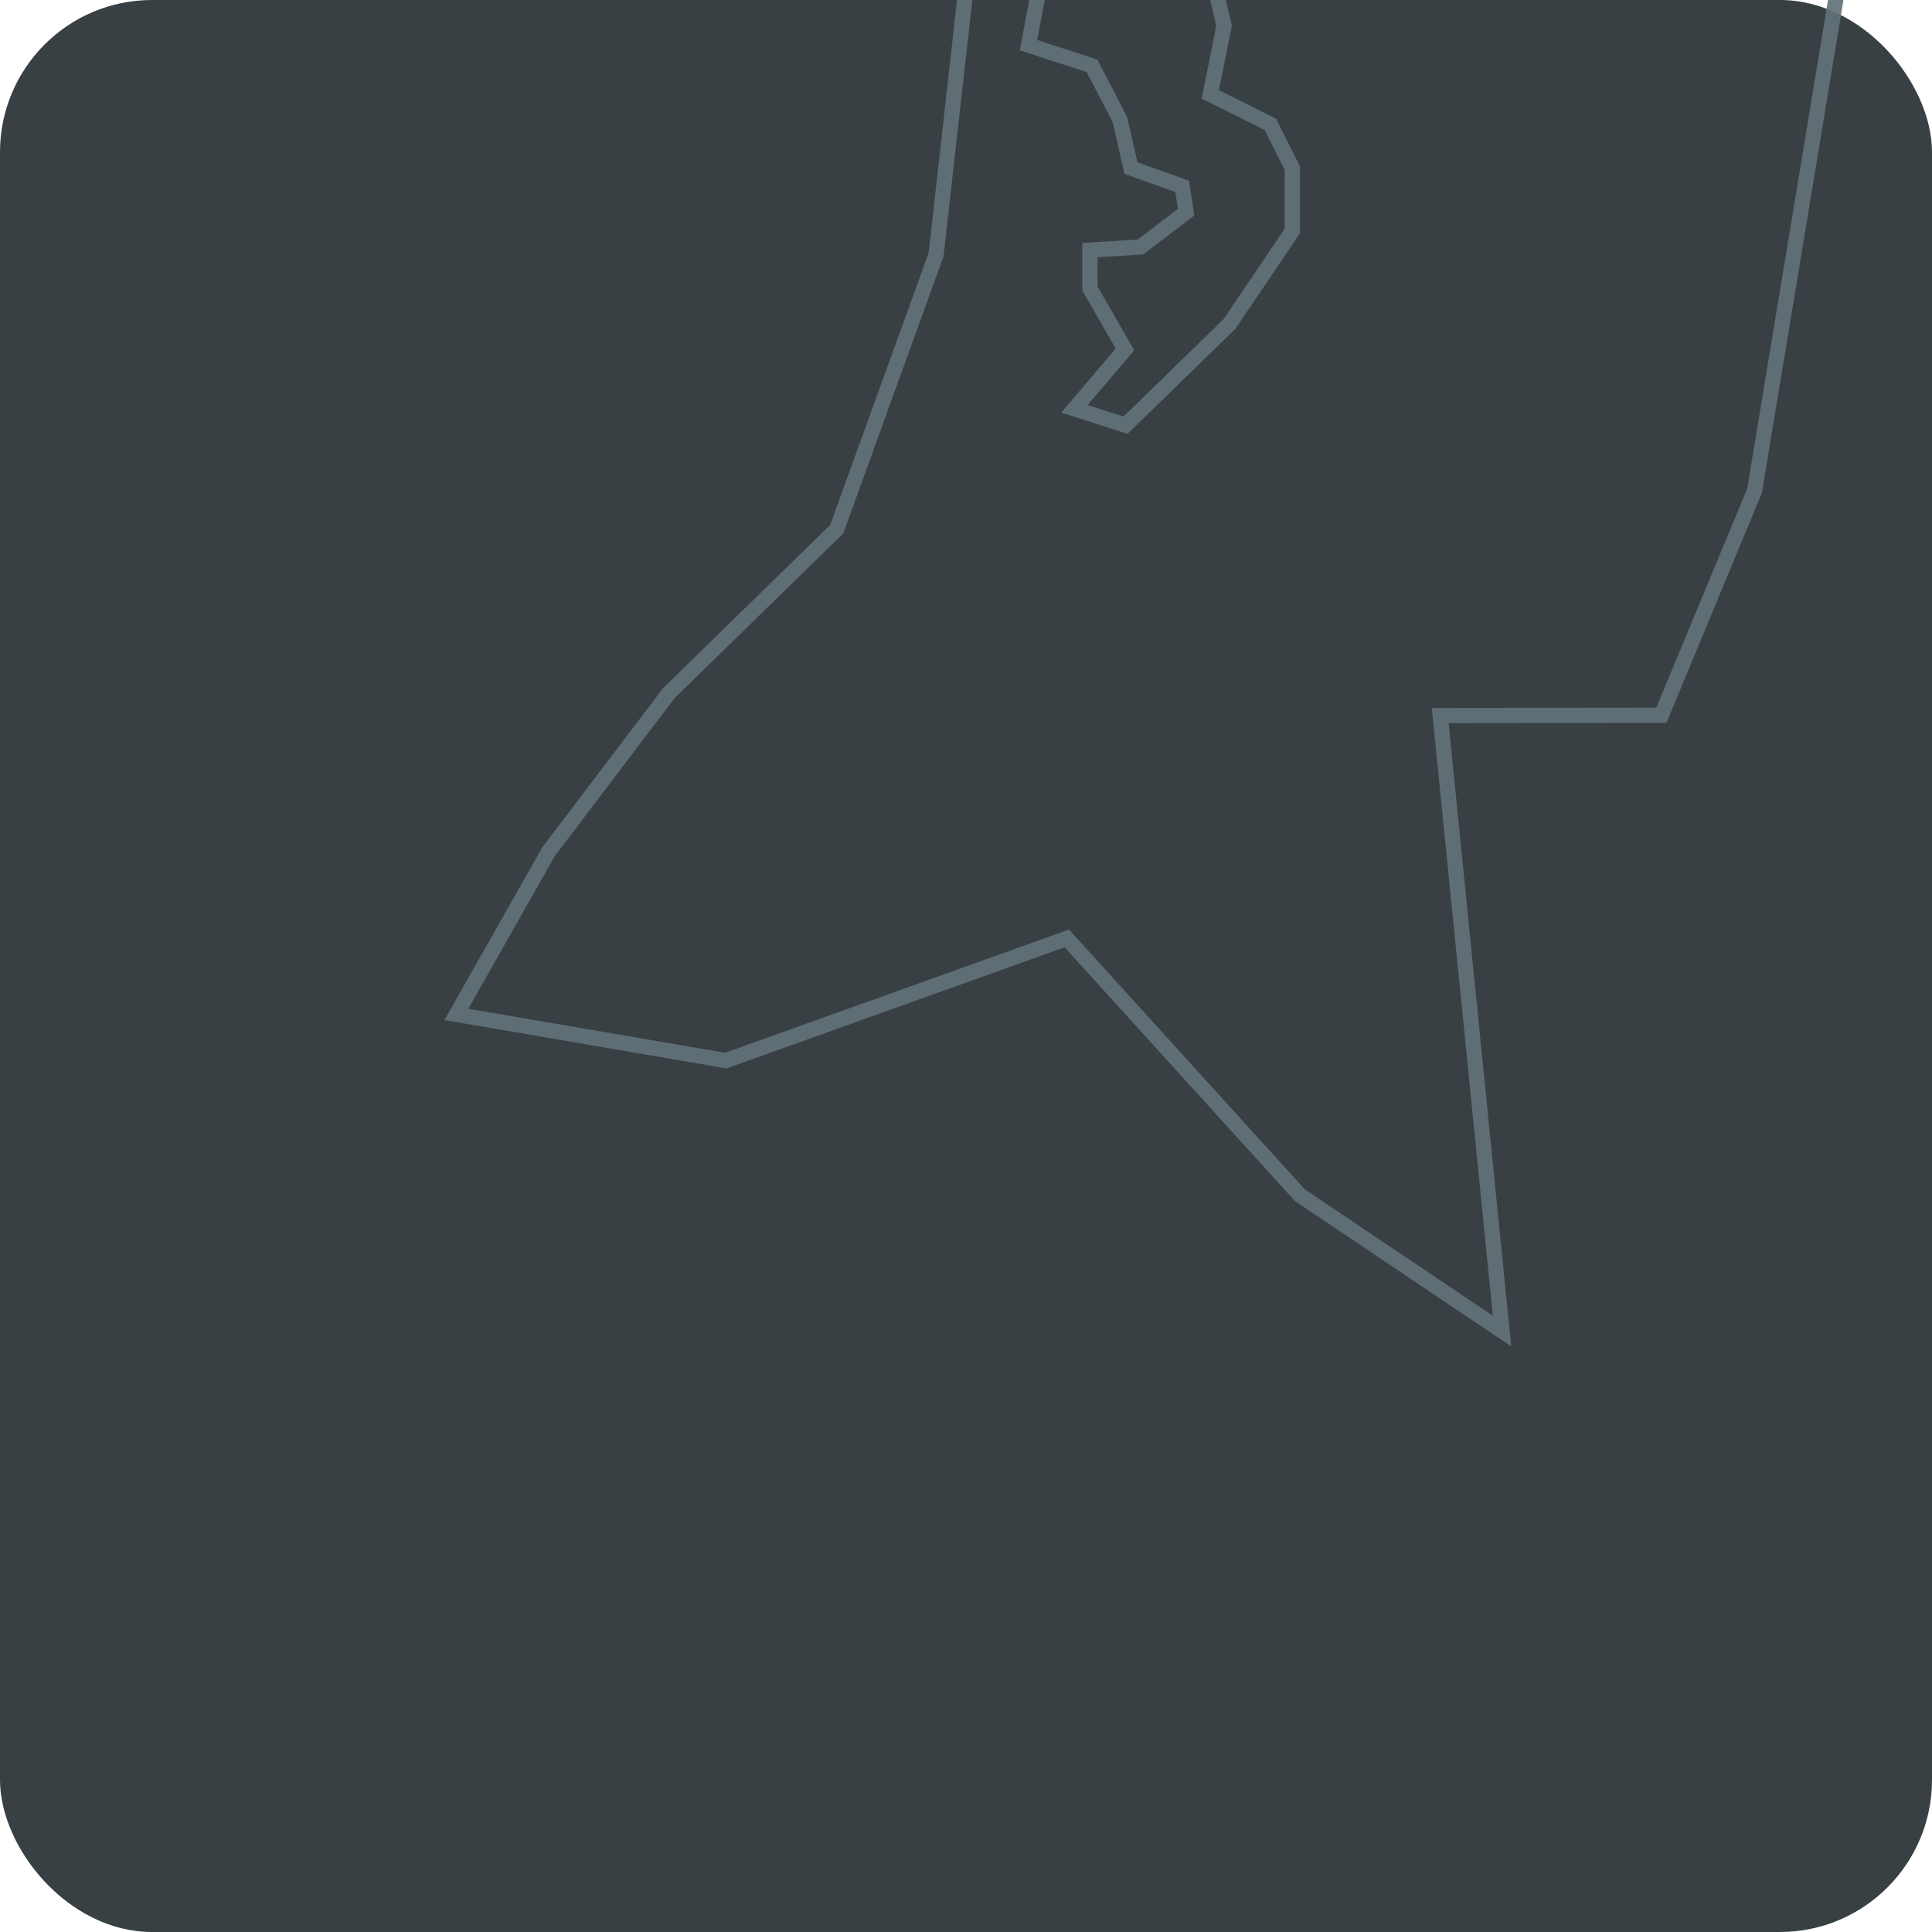 <svg width="254" height="254" viewBox="0 0 254 254" fill="none" xmlns="http://www.w3.org/2000/svg">
<g clip-path="url(#clip0_153_3620)">
<rect width="254" height="254" rx="20" fill="#384044"/>
<path opacity="0.92" d="M138.167 -9.736L135.216 5.932L143.567 8.658L147.226 15.699L148.692 22.1L155.422 24.498L155.94 27.898L149.935 32.471L143.292 32.885V37.923L147.899 45.947L141.255 53.746L147.968 55.903L161.634 42.6L169.899 30.383V22.1L167.018 16.354L159.115 12.403L160.927 3.413L159.115 -4.49L166.293 -21.746L173.402 -30.736L193.487 -38L233.693 -35.705L242.734 -8.39L230.673 64.514L218.421 94.038L189.346 94.072L197.474 175L170.883 157.123L140.255 123.372L95.425 139.437L60 133.363L72.113 111.983L87.936 91.122L110.006 69.57L123.068 33.472L127.296 -4.18L138.167 -9.736Z" stroke="#627279" stroke-width="2"/>
</g>
<defs>
<clipPath id="clip0_153_3620">
<rect width="254" height="254" fill="white"/>
</clipPath>
</defs>
</svg>
